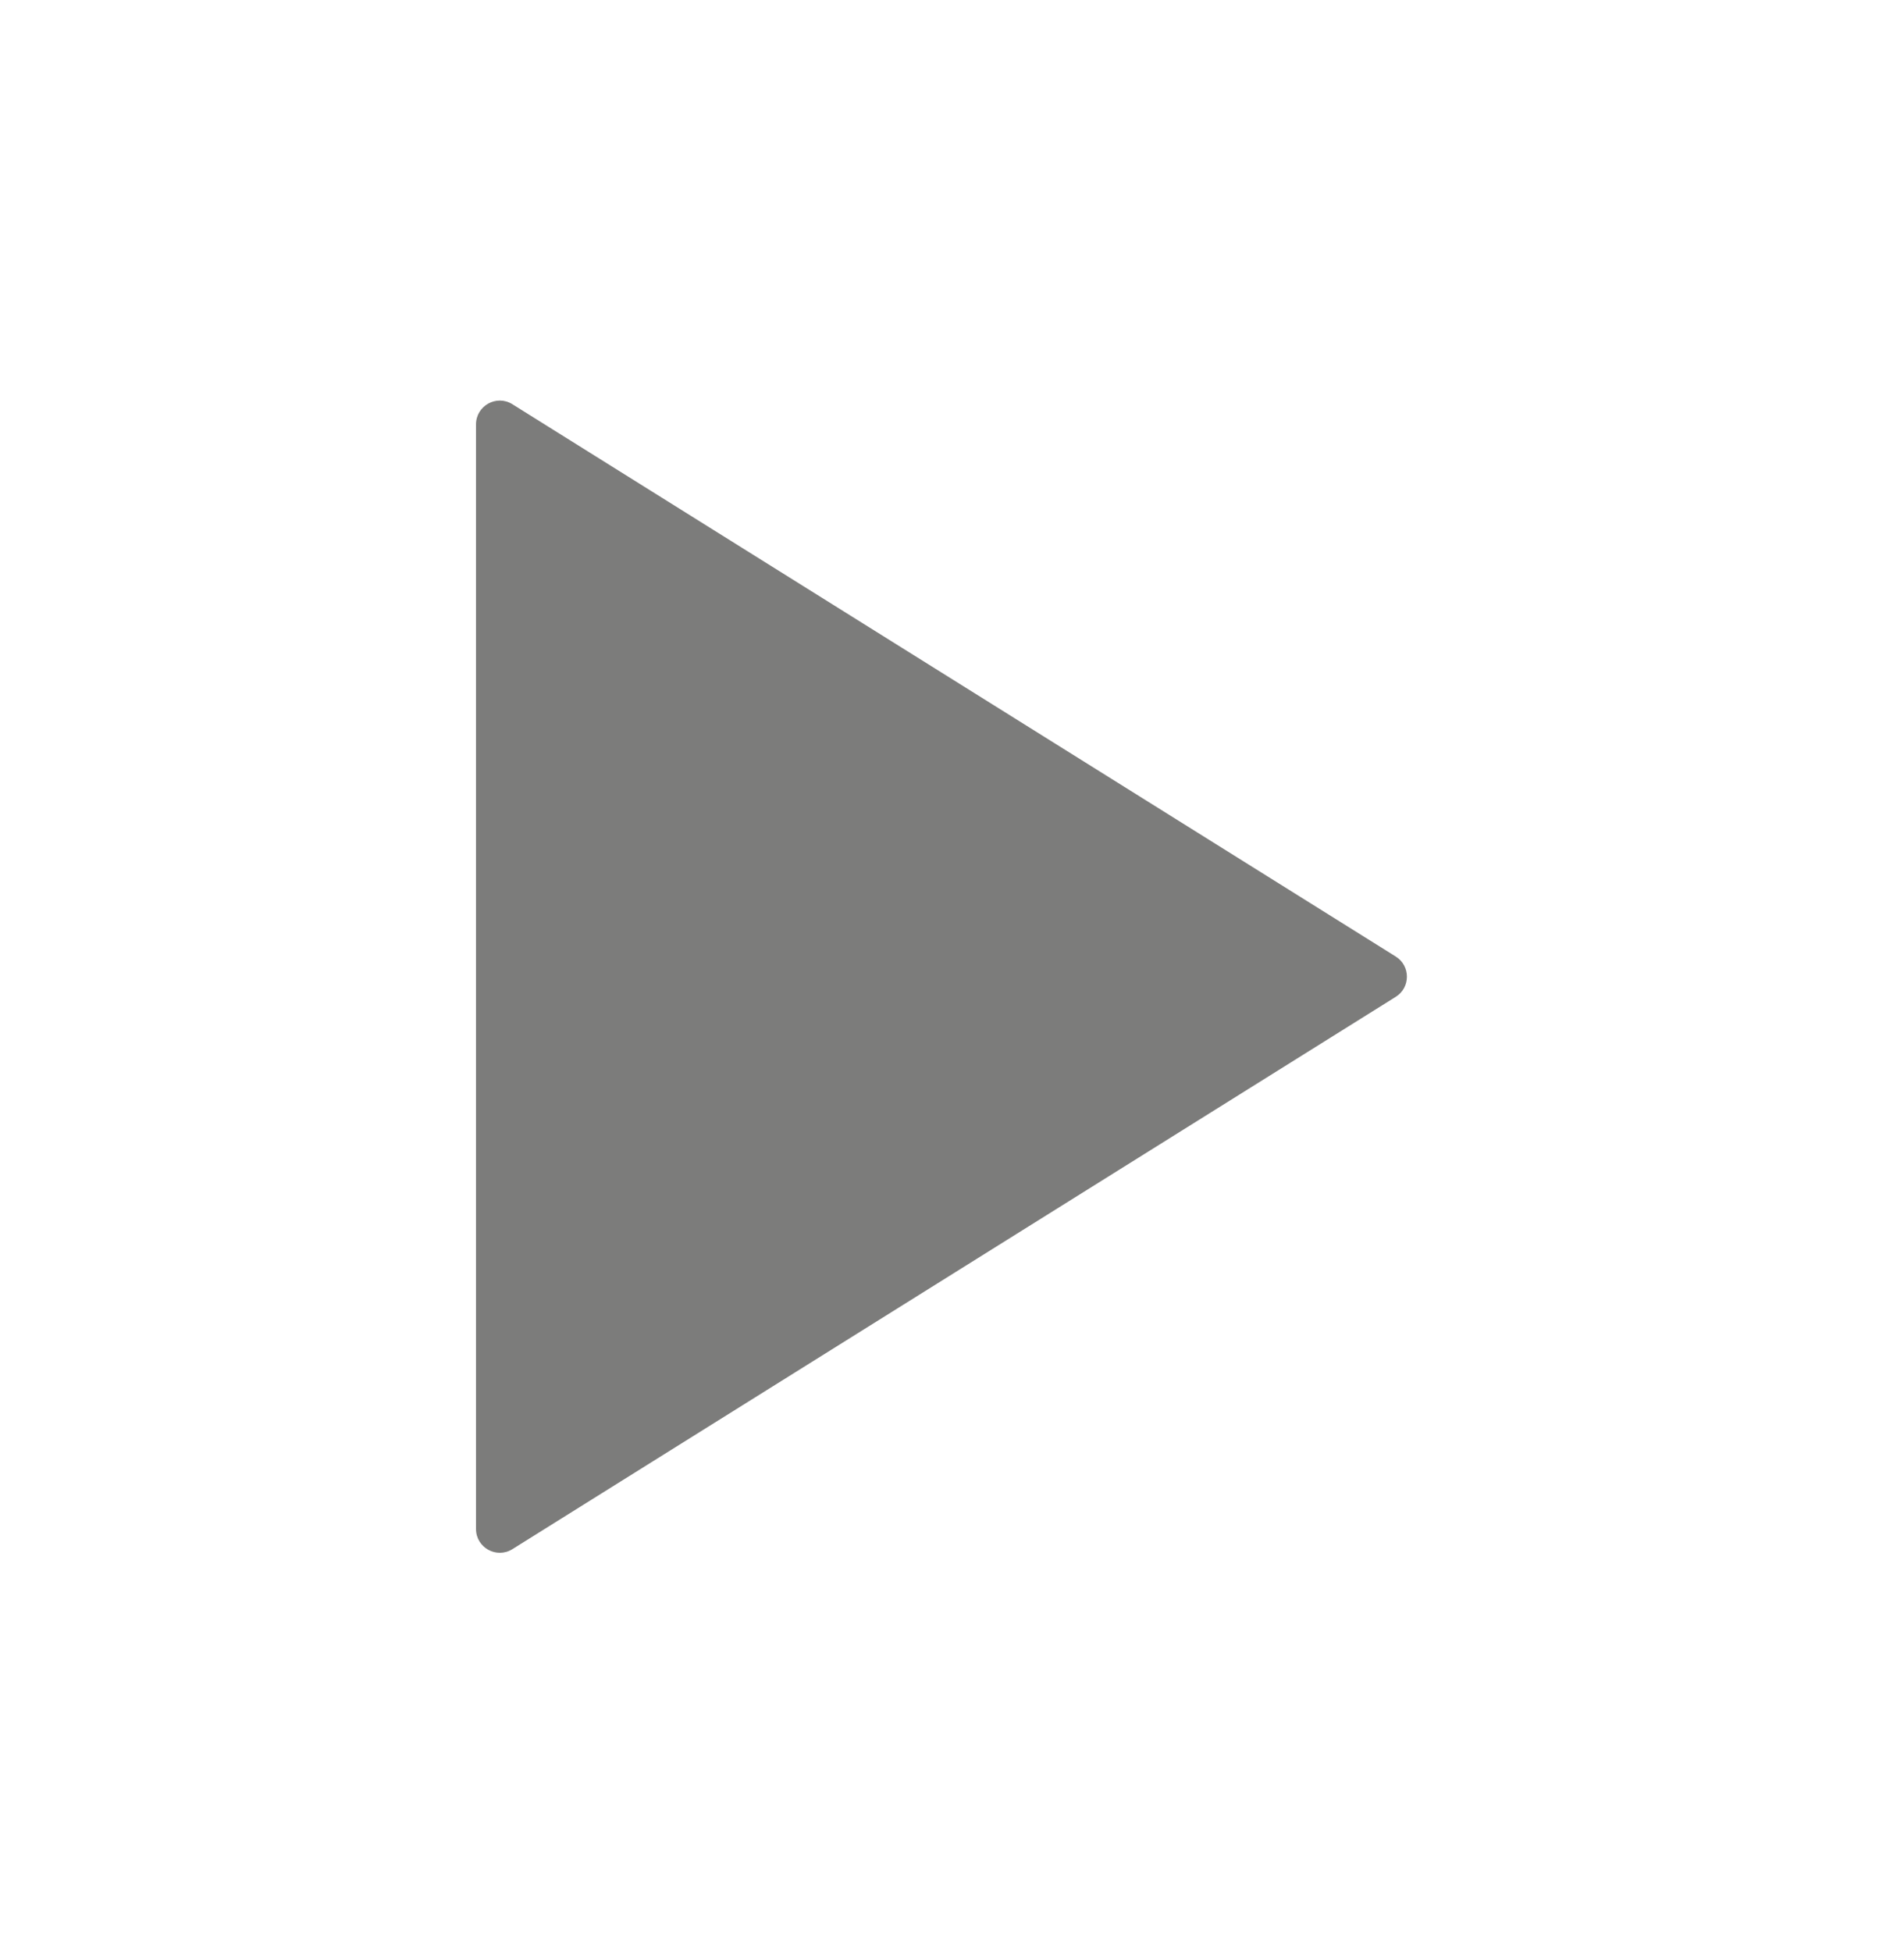 <svg width="40" height="41" viewBox="0 0 40 41" fill="none" xmlns="http://www.w3.org/2000/svg">
<path d="M29.322 20.087C29.635 20.282 29.635 20.739 29.322 20.934L10.765 32.532C10.432 32.74 10 32.501 10 32.108L10 8.913C10 8.52 10.432 8.28 10.765 8.489L29.322 20.087Z" fill="#7C7C7B"/>
</svg>
